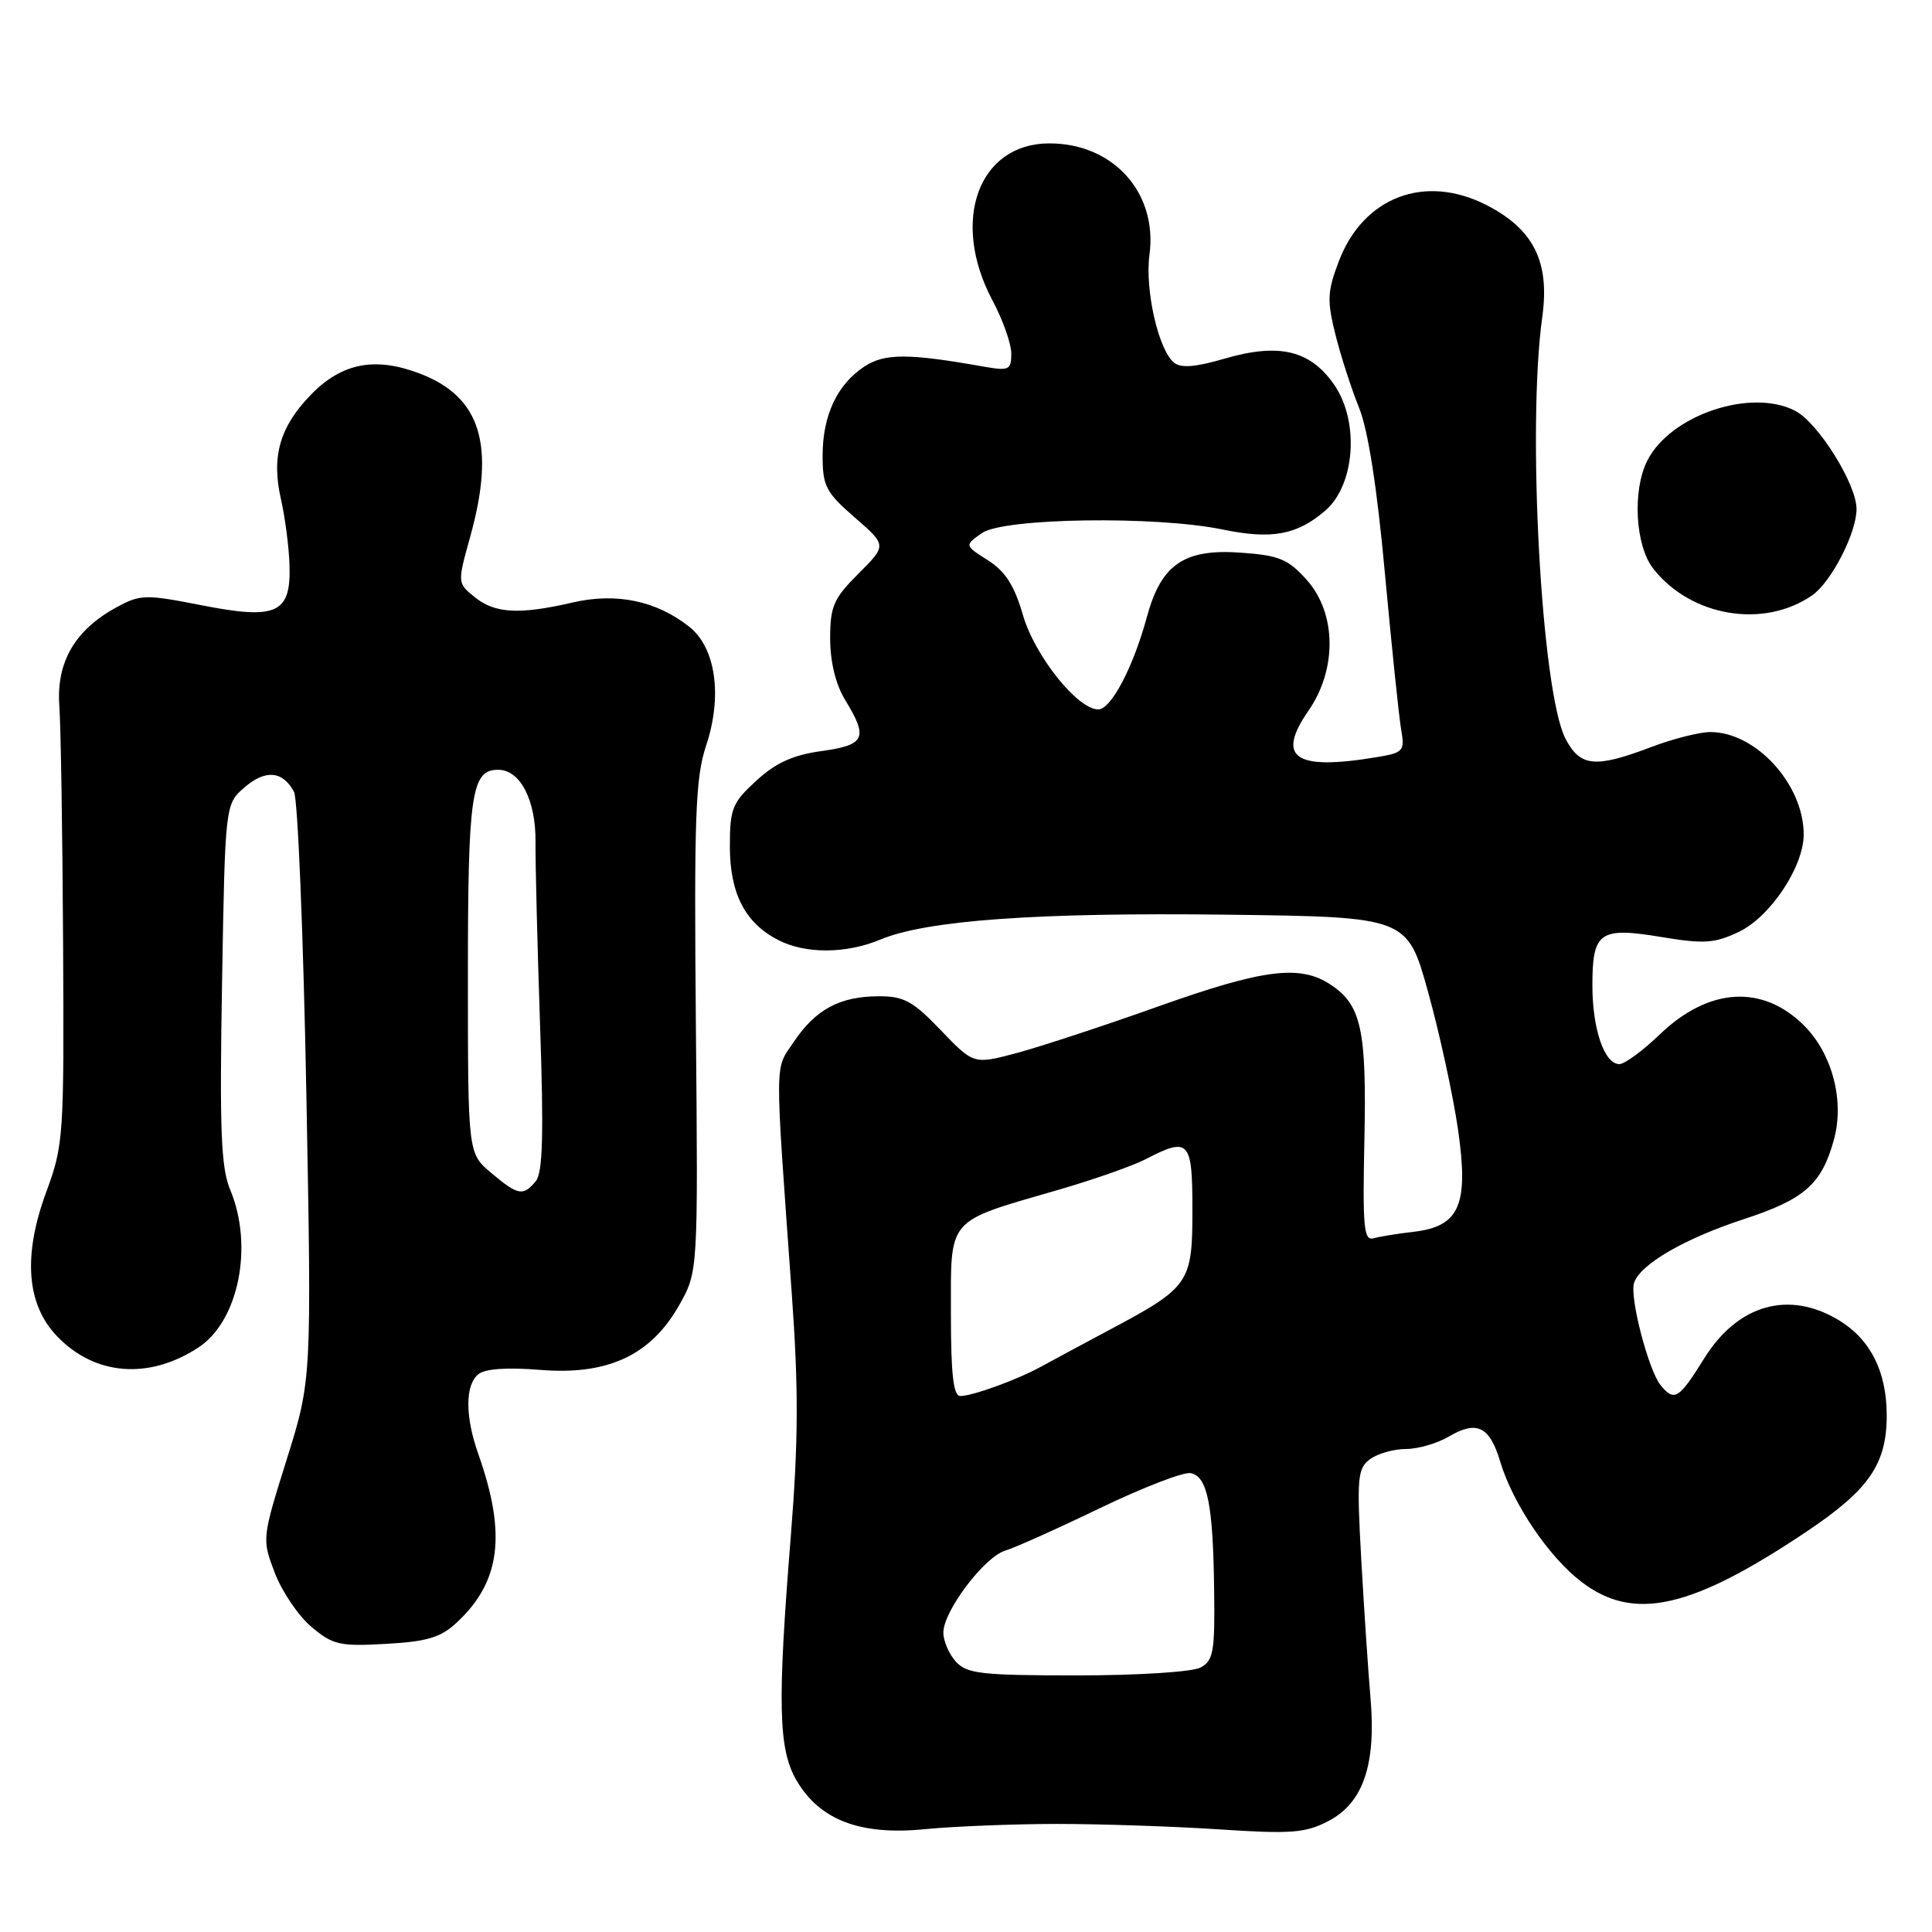 <?xml version="1.0" encoding="UTF-8" standalone="no"?>
<!DOCTYPE svg PUBLIC "-//W3C//DTD SVG 1.1//EN" "http://www.w3.org/Graphics/SVG/1.1/DTD/svg11.dtd" >
<svg xmlns="http://www.w3.org/2000/svg" xmlns:xlink="http://www.w3.org/1999/xlink" version="1.1" viewBox="0 0 256 256">
 <g >
 <path fill="currentColor"
d=" M 140.00 241.68 C 145.78 241.68 155.45 242.00 161.50 242.40 C 171.07 243.03 172.95 242.89 176.00 241.31 C 180.62 238.92 182.36 233.84 181.60 225.00 C 181.29 221.43 180.74 213.14 180.37 206.59 C 179.77 195.75 179.88 194.56 181.55 193.34 C 182.56 192.60 184.69 192.00 186.29 192.00 C 187.88 192.00 190.45 191.26 191.98 190.35 C 195.68 188.17 197.38 188.99 198.78 193.65 C 200.45 199.25 205.23 206.31 209.57 209.62 C 216.49 214.90 224.10 213.19 239.43 202.91 C 247.66 197.39 250.00 193.99 250.00 187.55 C 250.00 181.77 247.86 177.50 243.70 174.96 C 237.07 170.92 230.27 172.83 225.82 179.99 C 222.45 185.40 221.87 185.76 220.05 183.56 C 218.45 181.63 215.91 171.89 216.52 170.00 C 217.30 167.54 223.19 164.12 231.08 161.54 C 239.15 158.90 241.42 156.88 243.03 150.91 C 244.40 145.78 242.77 139.62 239.05 135.89 C 233.56 130.41 226.42 130.84 219.96 137.04 C 217.69 139.22 215.27 141.00 214.58 141.00 C 212.59 141.00 211.00 136.37 211.00 130.58 C 211.00 123.47 211.95 122.80 220.15 124.16 C 225.79 125.10 227.19 125.00 230.38 123.49 C 234.57 121.50 239.00 114.86 239.00 110.56 C 239.00 103.95 232.67 97.00 226.64 97.00 C 225.20 97.00 221.65 97.90 218.76 99.00 C 211.37 101.81 209.37 101.61 207.43 97.87 C 204.25 91.72 202.32 56.63 204.36 42.00 C 205.37 34.70 203.23 30.39 197.00 27.19 C 188.83 22.99 180.66 26.08 177.41 34.60 C 175.88 38.61 175.82 39.80 176.95 44.33 C 177.66 47.18 179.07 51.52 180.07 54.00 C 181.27 56.93 182.47 64.61 183.51 76.00 C 184.40 85.62 185.36 94.90 185.65 96.60 C 186.16 99.55 185.99 99.74 182.34 100.34 C 171.56 102.13 169.06 100.41 173.38 94.17 C 177.19 88.68 177.09 81.25 173.15 76.84 C 170.68 74.08 169.50 73.59 164.40 73.23 C 156.92 72.69 153.86 74.78 151.98 81.71 C 150.17 88.39 147.23 94.00 145.53 94.00 C 142.78 94.00 137.11 86.91 135.54 81.48 C 134.40 77.56 133.20 75.69 130.89 74.23 C 127.79 72.26 127.79 72.26 130.12 70.63 C 132.97 68.63 153.15 68.33 161.99 70.16 C 168.51 71.51 171.85 70.89 175.61 67.66 C 179.53 64.28 180.15 55.94 176.84 51.06 C 173.69 46.43 169.53 45.41 162.34 47.50 C 158.37 48.66 156.47 48.81 155.54 48.03 C 153.49 46.33 151.69 38.38 152.31 33.76 C 153.41 25.55 147.53 19.00 139.06 19.00 C 129.64 19.00 125.91 29.28 131.50 39.79 C 132.88 42.37 134.00 45.55 134.00 46.85 C 134.00 49.04 133.71 49.17 130.25 48.56 C 120.39 46.81 117.21 46.81 114.55 48.56 C 110.93 50.93 109.00 55.04 109.00 60.38 C 109.00 64.40 109.43 65.24 113.25 68.56 C 117.51 72.26 117.51 72.26 113.75 76.01 C 110.44 79.32 110.00 80.34 110.00 84.63 C 110.01 87.73 110.73 90.69 112.00 92.77 C 115.07 97.80 114.64 98.72 108.86 99.52 C 105.08 100.04 102.80 101.07 100.22 103.44 C 97.03 106.36 96.71 107.14 96.71 112.14 C 96.71 118.39 98.72 122.29 103.10 124.55 C 106.71 126.42 112.12 126.40 116.67 124.49 C 122.78 121.94 137.45 120.89 162.49 121.20 C 186.47 121.50 186.47 121.50 189.24 131.48 C 190.76 136.97 192.54 145.14 193.19 149.63 C 194.64 159.68 193.42 162.51 187.30 163.22 C 185.21 163.46 182.82 163.85 182.00 164.08 C 180.71 164.44 180.54 162.61 180.79 151.05 C 181.10 136.41 180.38 133.13 176.27 130.44 C 172.23 127.79 167.36 128.42 153.50 133.35 C 146.35 135.90 137.92 138.67 134.76 139.52 C 129.02 141.05 129.02 141.05 124.68 136.53 C 120.97 132.65 119.78 132.00 116.42 132.01 C 111.28 132.03 108.09 133.74 105.21 138.01 C 102.61 141.87 102.63 139.57 104.92 171.50 C 105.82 184.03 105.79 190.97 104.79 203.50 C 103.00 225.78 103.13 231.75 105.53 235.89 C 108.60 241.16 113.97 243.22 122.50 242.38 C 126.35 242.00 134.22 241.69 140.00 241.68 Z  M 60.55 214.97 C 66.34 209.56 67.13 203.30 63.37 192.64 C 61.62 187.68 61.62 183.56 63.37 182.10 C 64.27 181.36 67.16 181.16 71.62 181.52 C 80.55 182.24 86.25 179.58 90.00 172.93 C 92.50 168.50 92.50 168.50 92.21 136.13 C 91.96 108.24 92.14 103.08 93.56 98.81 C 95.76 92.21 94.84 85.81 91.31 83.03 C 86.95 79.60 81.67 78.50 75.90 79.83 C 68.82 81.47 65.58 81.29 62.91 79.13 C 60.60 77.26 60.60 77.26 62.30 71.14 C 65.68 58.98 63.71 52.58 55.63 49.50 C 49.69 47.23 45.27 48.09 41.17 52.33 C 37.07 56.56 35.94 60.50 37.22 66.11 C 37.77 68.53 38.29 72.47 38.36 74.87 C 38.57 81.30 36.68 82.16 26.66 80.19 C 19.33 78.75 18.60 78.76 15.53 80.42 C 9.96 83.42 7.45 87.70 7.86 93.50 C 8.06 96.25 8.28 110.42 8.36 125.00 C 8.50 150.56 8.42 151.73 6.14 157.91 C 3.02 166.36 3.50 172.83 7.56 177.06 C 12.56 182.28 19.73 182.85 26.29 178.55 C 31.62 175.06 33.62 165.13 30.51 157.67 C 29.28 154.74 29.09 149.82 29.42 130.32 C 29.83 106.54 29.83 106.54 32.43 104.31 C 35.19 101.93 37.48 102.15 38.96 104.93 C 39.46 105.86 40.19 123.76 40.59 144.71 C 41.30 182.80 41.30 182.80 38.00 193.36 C 34.70 203.89 34.70 203.92 36.42 208.43 C 37.37 210.91 39.55 214.13 41.27 215.57 C 44.10 217.96 45.02 218.17 51.15 217.82 C 56.64 217.51 58.40 216.98 60.55 214.97 Z  M 240.14 78.87 C 242.67 77.10 246.00 70.61 246.00 67.45 C 246.00 64.14 240.92 56.01 237.86 54.43 C 232.00 51.40 221.33 55.00 218.28 61.03 C 216.27 64.99 216.68 72.33 219.08 75.37 C 224.08 81.73 233.74 83.33 240.14 78.87 Z  M 126.65 220.17 C 125.74 219.17 125.00 217.43 125.00 216.32 C 125.00 213.49 130.42 206.31 133.19 205.47 C 134.46 205.09 140.13 202.55 145.78 199.82 C 151.44 197.10 156.83 195.01 157.77 195.20 C 159.99 195.62 160.74 199.34 160.88 210.71 C 160.99 218.87 160.78 220.05 159.07 220.96 C 157.99 221.54 150.74 222.00 142.72 222.00 C 130.03 222.00 128.11 221.78 126.65 220.17 Z  M 126.00 174.03 C 126.00 161.20 125.32 161.99 140.13 157.69 C 144.84 156.33 150.09 154.49 151.80 153.60 C 157.57 150.62 158.00 151.09 158.00 160.33 C 158.00 170.02 157.62 170.57 147.00 176.22 C 143.43 178.13 139.38 180.30 138.00 181.06 C 134.87 182.79 128.91 184.97 127.25 184.98 C 126.33 185.00 126.00 182.15 126.00 174.03 Z  M 65.08 155.41 C 62.00 152.82 62.00 152.82 62.00 129.35 C 62.00 105.11 62.46 102.00 66.01 102.00 C 68.94 102.00 71.01 106.02 70.96 111.58 C 70.93 114.29 71.20 125.17 71.56 135.77 C 72.06 150.36 71.92 155.39 70.99 156.52 C 69.31 158.53 68.64 158.41 65.08 155.41 Z "/>
</g>
</svg>